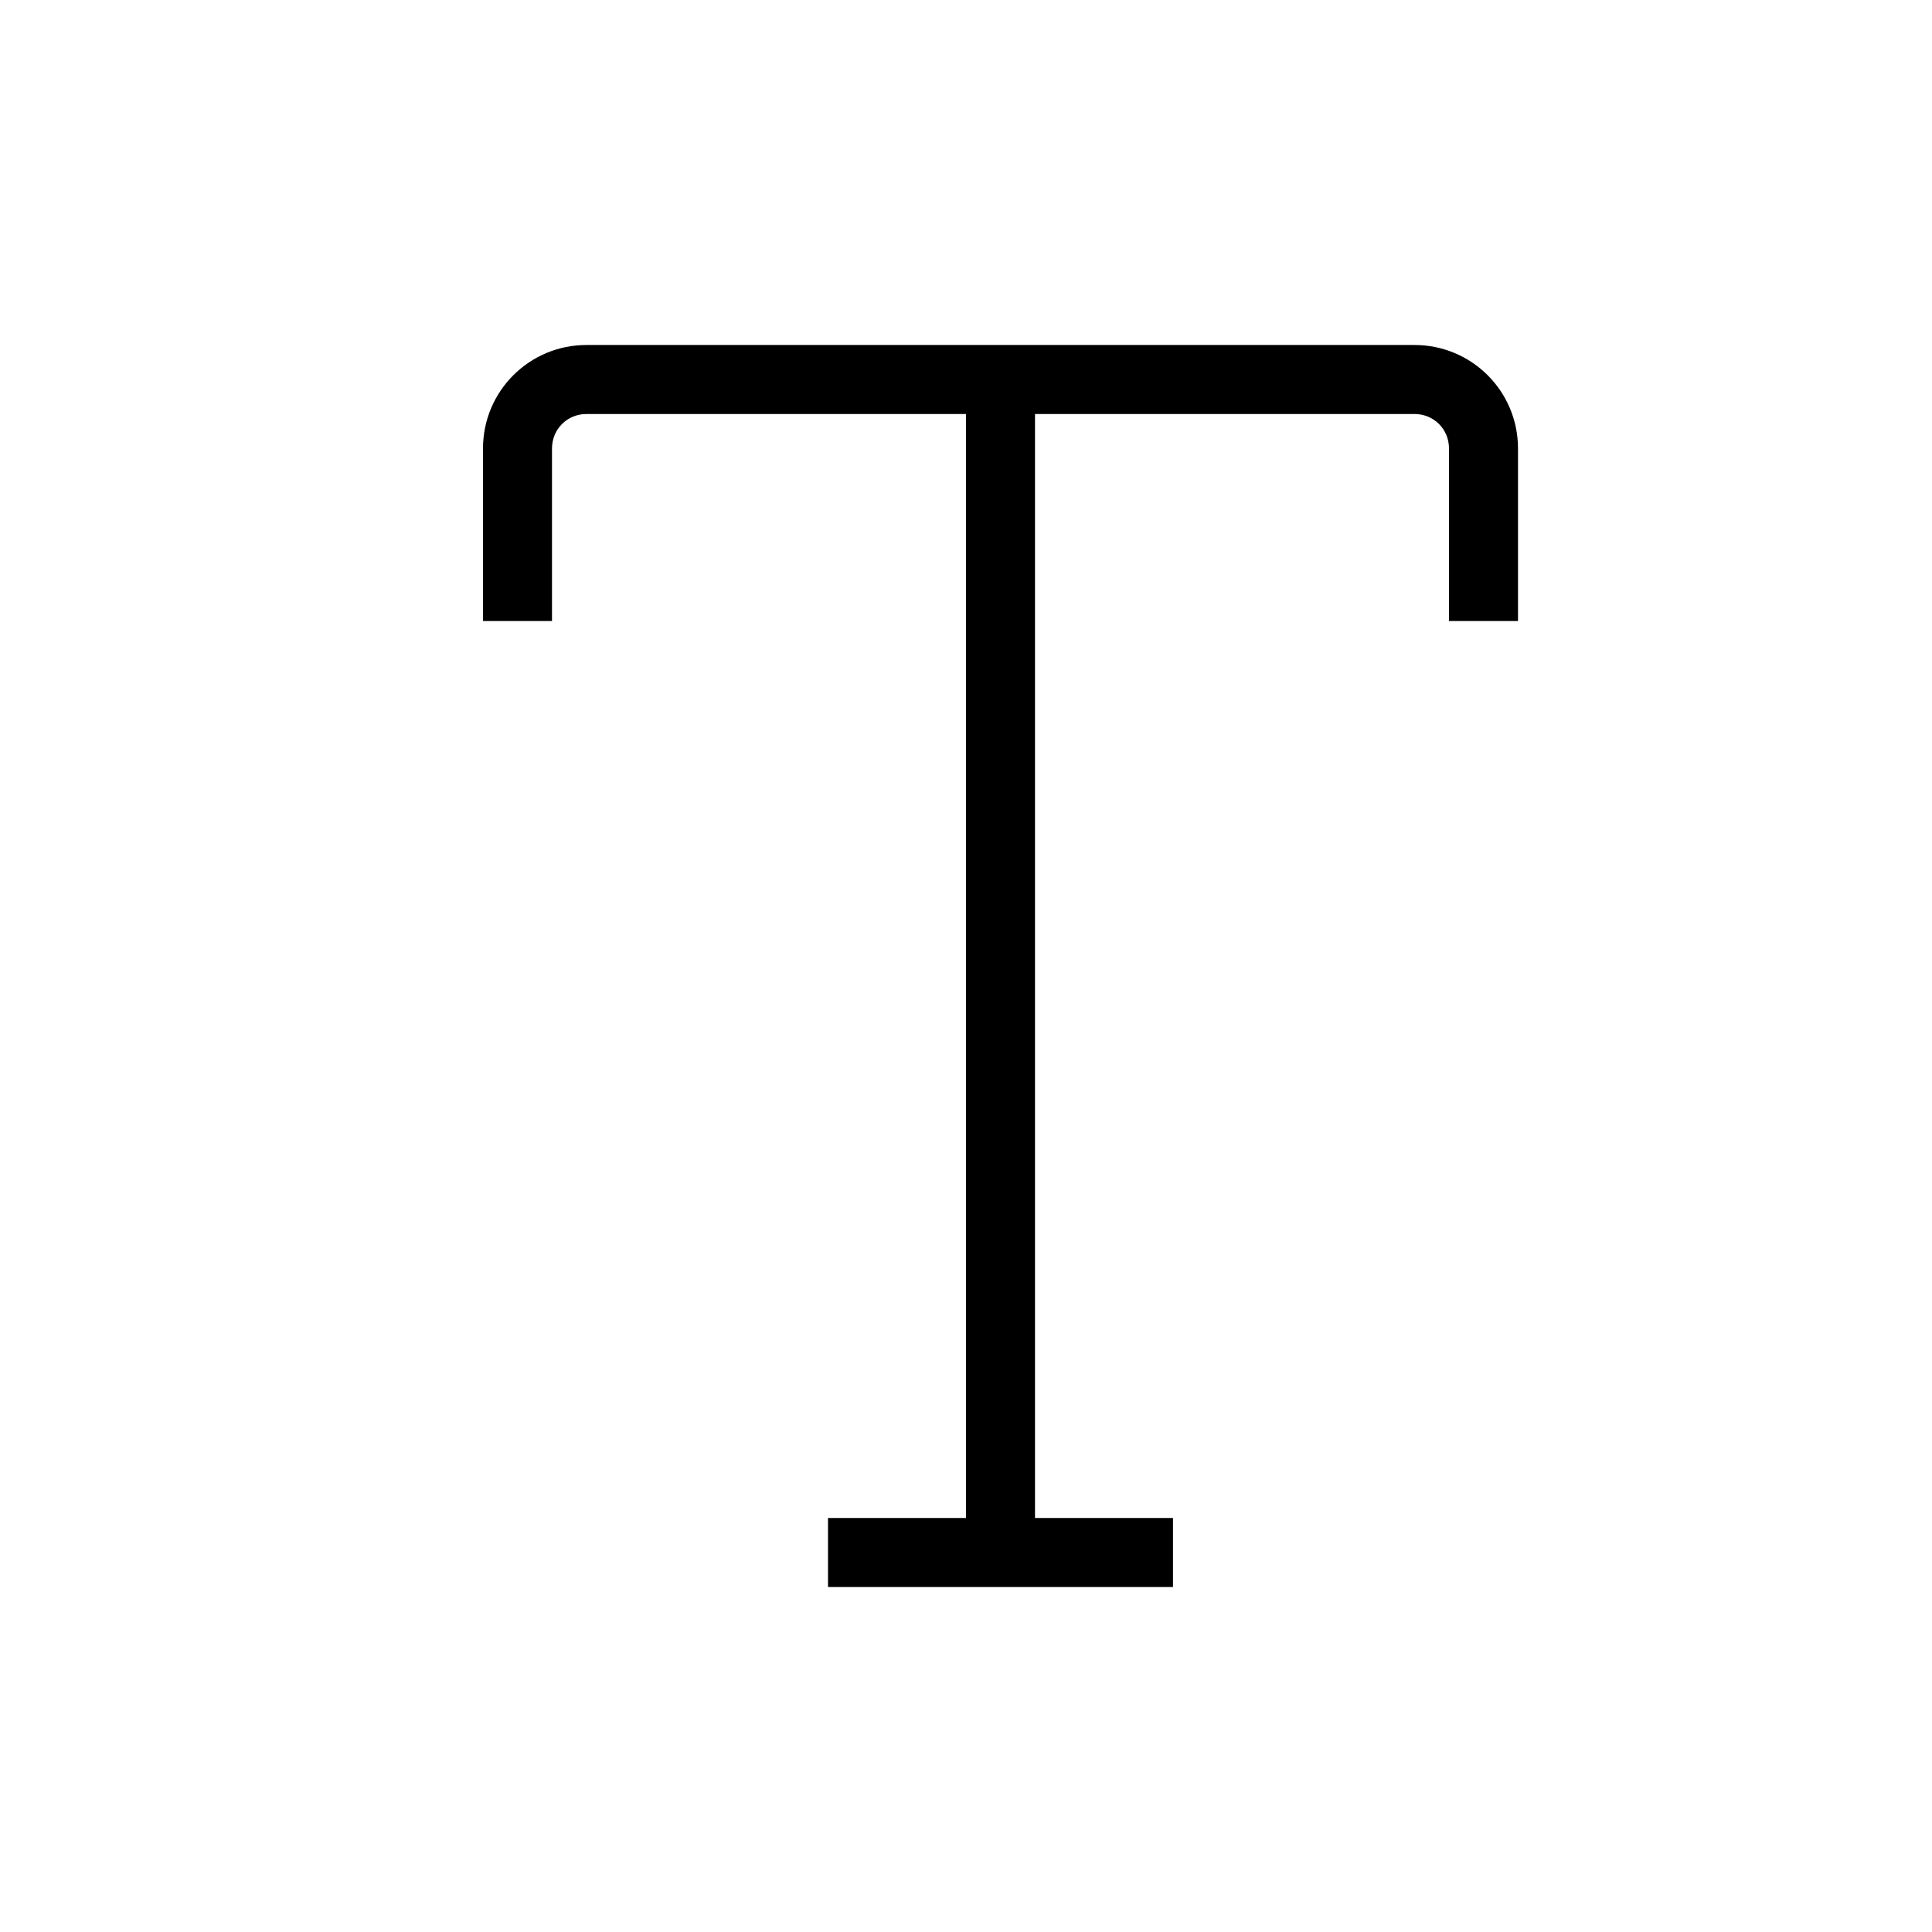 <svg xmlns="http://www.w3.org/2000/svg" viewBox="0 0 28 28" width="28" height="28"><path fill="currentColor" d="M8 6.5c0-.28.22-.5.5-.5H14v16h-2v1h5v-1h-2V6h5.5c.28 0 .5.22.5.5V9h1V6.5c0-.83-.67-1.5-1.5-1.5h-12C7.67 5 7 5.67 7 6.5V9h1V6.5Z"/></svg>